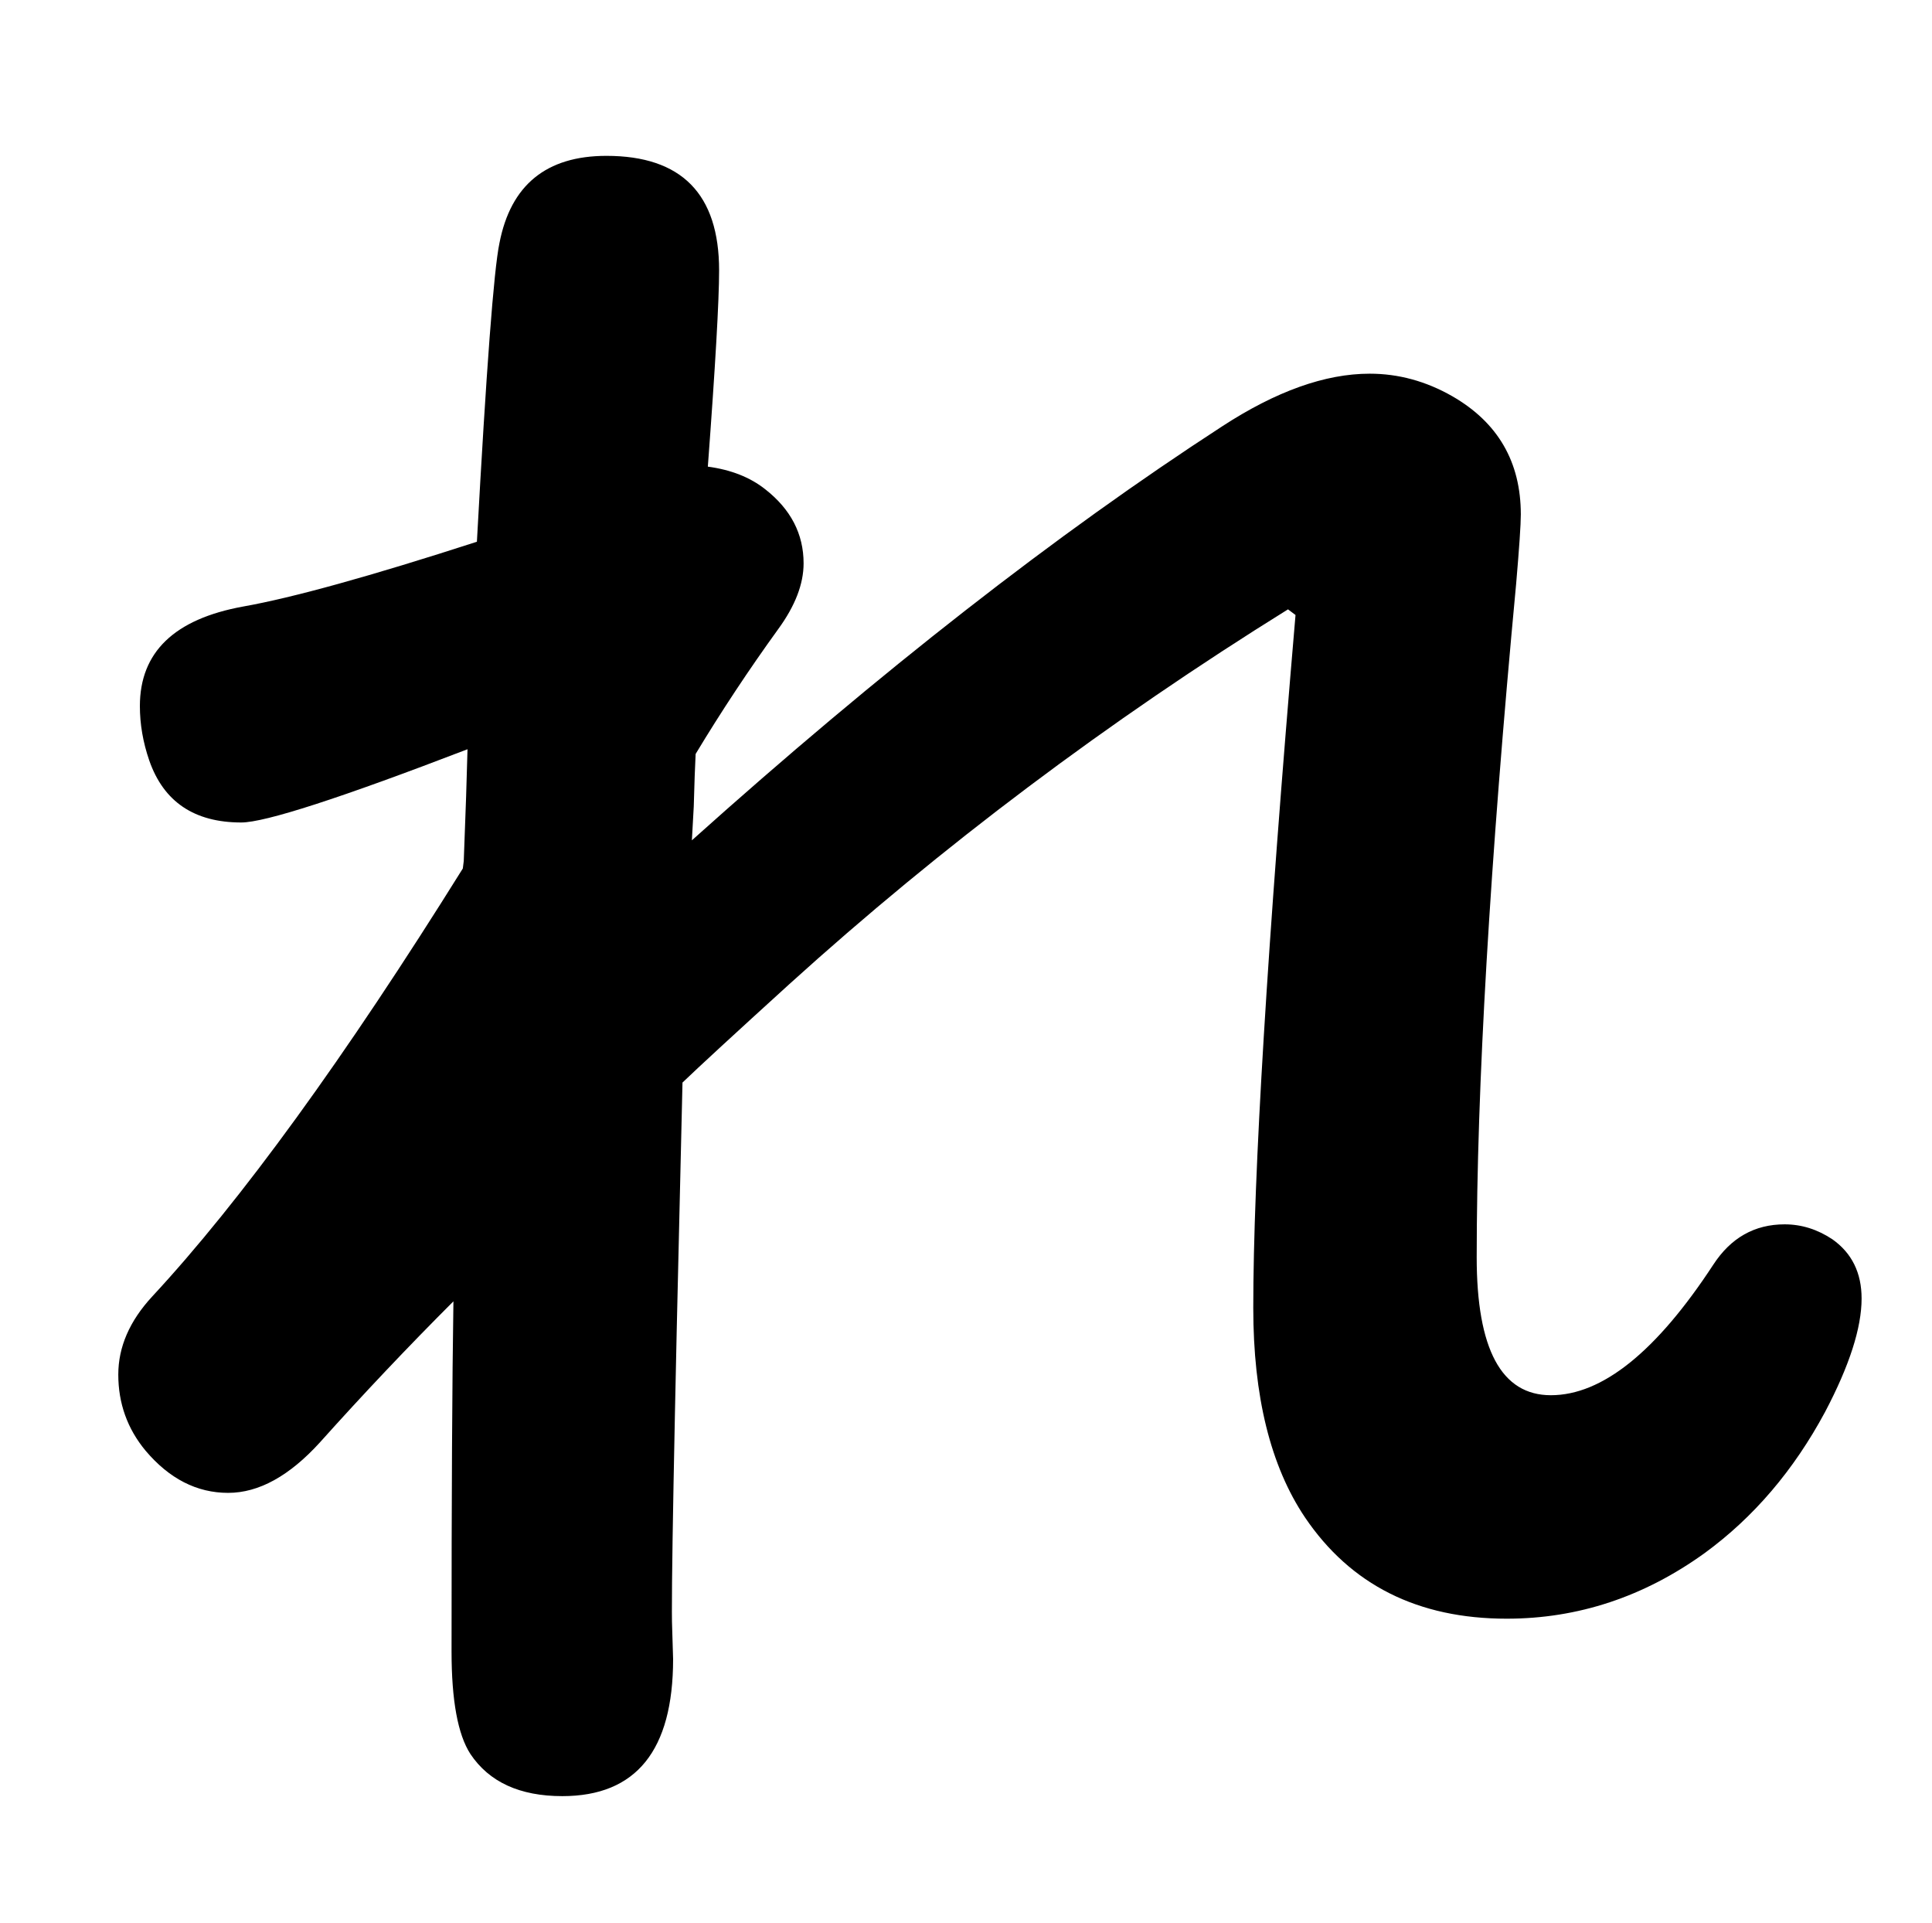 <?xml version="1.0" standalone="no"?>
<!DOCTYPE svg PUBLIC "-//W3C//DTD SVG 1.1//EN" "http://www.w3.org/Graphics/SVG/1.1/DTD/svg11.dtd" >
<svg xmlns="http://www.w3.org/2000/svg" xmlns:xlink="http://www.w3.org/1999/xlink" version="1.1" viewBox="-10 0 2058 2048">
   <path fill="currentColor"
d="M1362 649q-288 179 -531 399q-88 80 -114 105l-1 43q-12 497 -10 538q1 29 1 33q0 146 -118 146q-68 0 -98 -45q-20 -31 -20 -109q0 -248 2 -373q-73 73 -142 150q-49 54 -98 54q-50 0 -88 -45q-29 -35 -29 -81q0 -44 36 -83q142 -153 331 -456l1 -8q3 -77 4 -119
q-203 78 -241 78q-75 0 -98 -66q-10 -29 -10 -58q0 -86 110 -106q79 -14 249 -69q15 -275 24 -318q18 -93 114 -93q120 0 120 122q0 48 -12 209q37 5 61 24q41 32 41 79q0 33 -27 70q-47 65 -88 133q-1 19 -2 56l-2 36q300 -269 565 -441q86 -56 157 -56q46 0 88 24
q73 42 73 126q0 16 -5 74q-42 447 -42 717q0 147 79 147q82 0 173 -139q28 -43 76 -43q27 0 51 16q31 22 31 63q0 47 -39 121q-50 93 -128 150q-97 70 -211 70q-142 0 -215 -108q-55 -82 -55 -223q0 -211 45 -738z" />
</svg>
